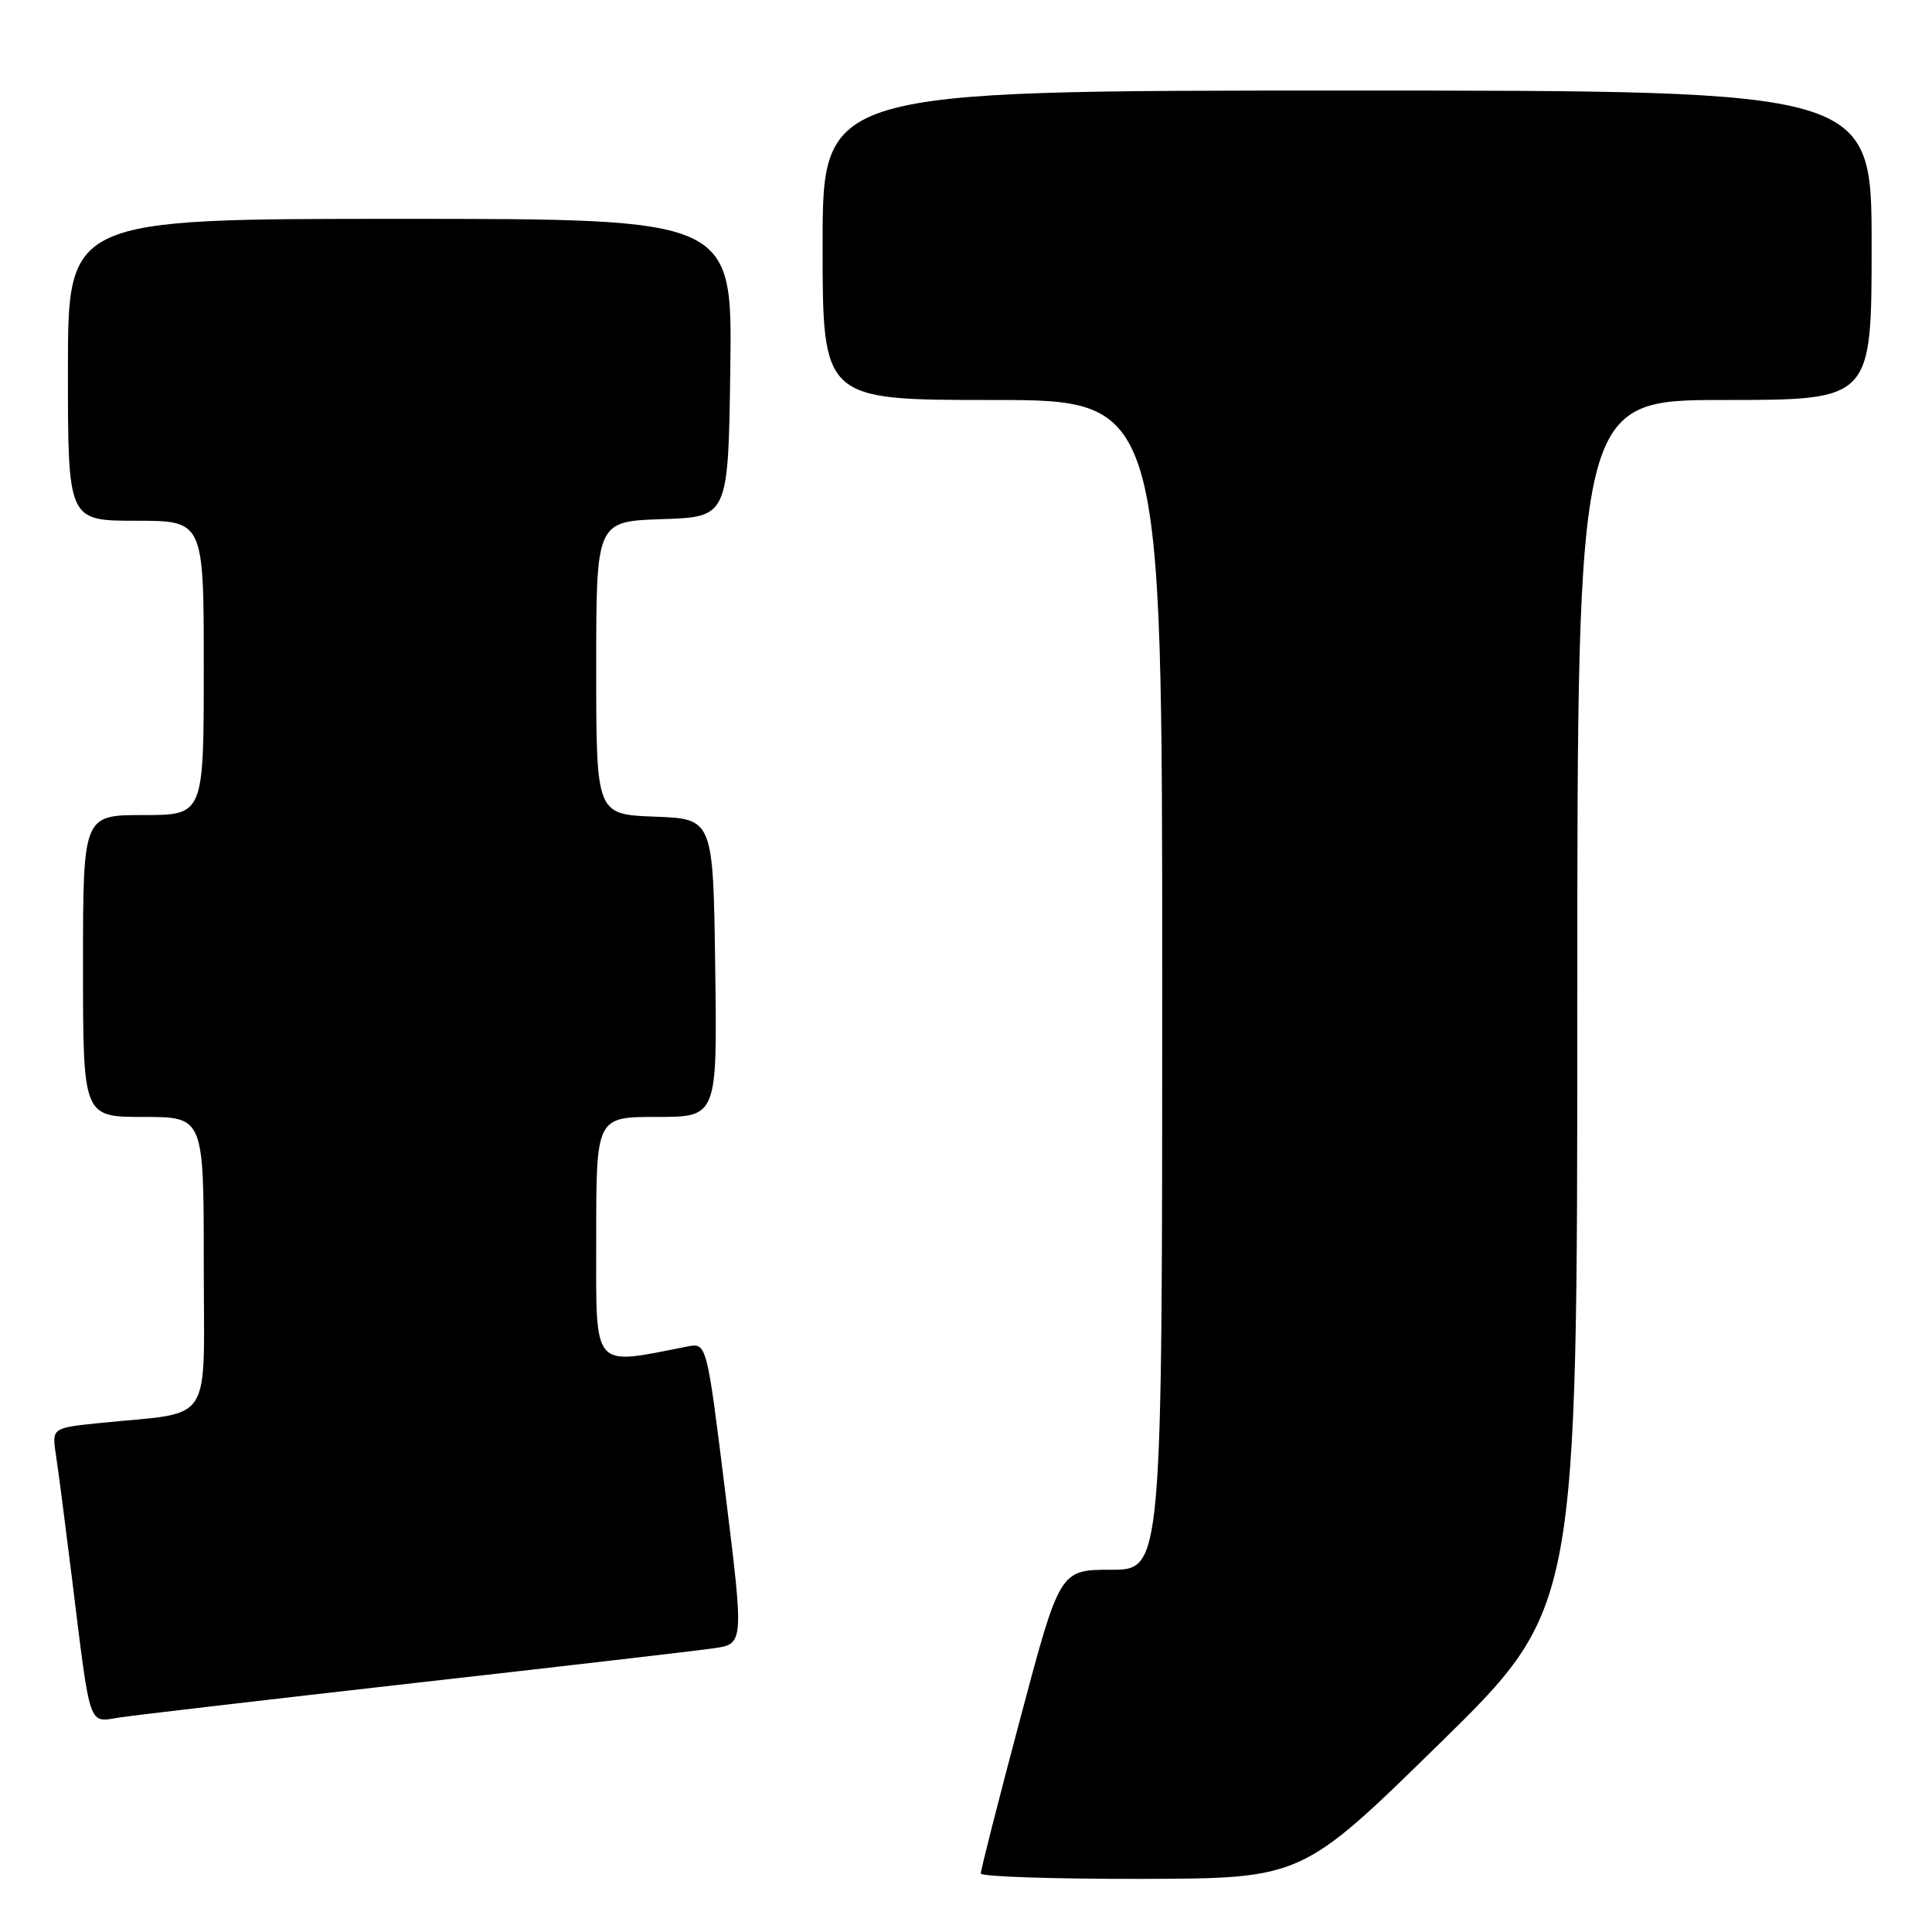 <?xml version="1.0" encoding="UTF-8" standalone="no"?>
<!DOCTYPE svg PUBLIC "-//W3C//DTD SVG 1.1//EN" "http://www.w3.org/Graphics/SVG/1.1/DTD/svg11.dtd" >
<svg xmlns="http://www.w3.org/2000/svg" xmlns:xlink="http://www.w3.org/1999/xlink" version="1.1" viewBox="0 0 256 256">
 <g >
 <path fill="currentColor"
d=" M 190.75 231.03 C 209.00 213.15 209.00 213.15 209.00 133.07 C 209.00 53.00 209.00 53.00 228.50 53.00 C 248.00 53.00 248.00 53.00 248.00 32.50 C 248.00 12.00 248.00 12.00 178.50 12.00 C 109.00 12.00 109.00 12.00 109.00 32.50 C 109.00 53.00 109.00 53.00 131.50 53.00 C 154.00 53.00 154.00 53.00 154.00 130.50 C 154.00 208.00 154.00 208.00 147.22 208.00 C 140.43 208.00 140.43 208.00 135.18 227.75 C 132.29 238.61 129.94 247.84 129.96 248.25 C 129.98 248.66 139.56 248.98 151.25 248.96 C 172.50 248.91 172.50 248.91 190.75 231.03 Z  M 55.00 223.00 C 74.53 220.80 92.32 218.73 94.54 218.41 C 98.58 217.84 98.58 217.84 96.12 197.88 C 93.65 177.92 93.65 177.92 91.08 178.42 C 78.29 180.92 79.00 181.76 79.00 164.11 C 79.00 148.00 79.00 148.00 87.02 148.00 C 95.04 148.00 95.04 148.00 94.77 128.25 C 94.50 108.50 94.50 108.50 86.75 108.21 C 79.00 107.92 79.00 107.92 79.00 88.50 C 79.00 69.08 79.00 69.08 87.75 68.79 C 96.50 68.50 96.50 68.50 96.77 48.75 C 97.04 29.00 97.04 29.00 53.02 29.00 C 9.00 29.00 9.00 29.00 9.00 49.00 C 9.00 69.00 9.00 69.00 18.00 69.00 C 27.00 69.00 27.00 69.00 27.00 88.50 C 27.00 108.00 27.00 108.00 19.00 108.00 C 11.00 108.00 11.00 108.00 11.00 128.00 C 11.00 148.00 11.00 148.00 19.00 148.00 C 27.00 148.00 27.00 148.00 27.00 167.41 C 27.00 189.33 28.53 186.99 13.18 188.56 C 6.86 189.21 6.86 189.21 7.42 192.86 C 7.73 194.86 8.67 202.12 9.52 209.00 C 12.04 229.39 11.64 228.23 15.87 227.57 C 17.87 227.27 35.48 225.21 55.00 223.00 Z "/>
</g>
</svg>